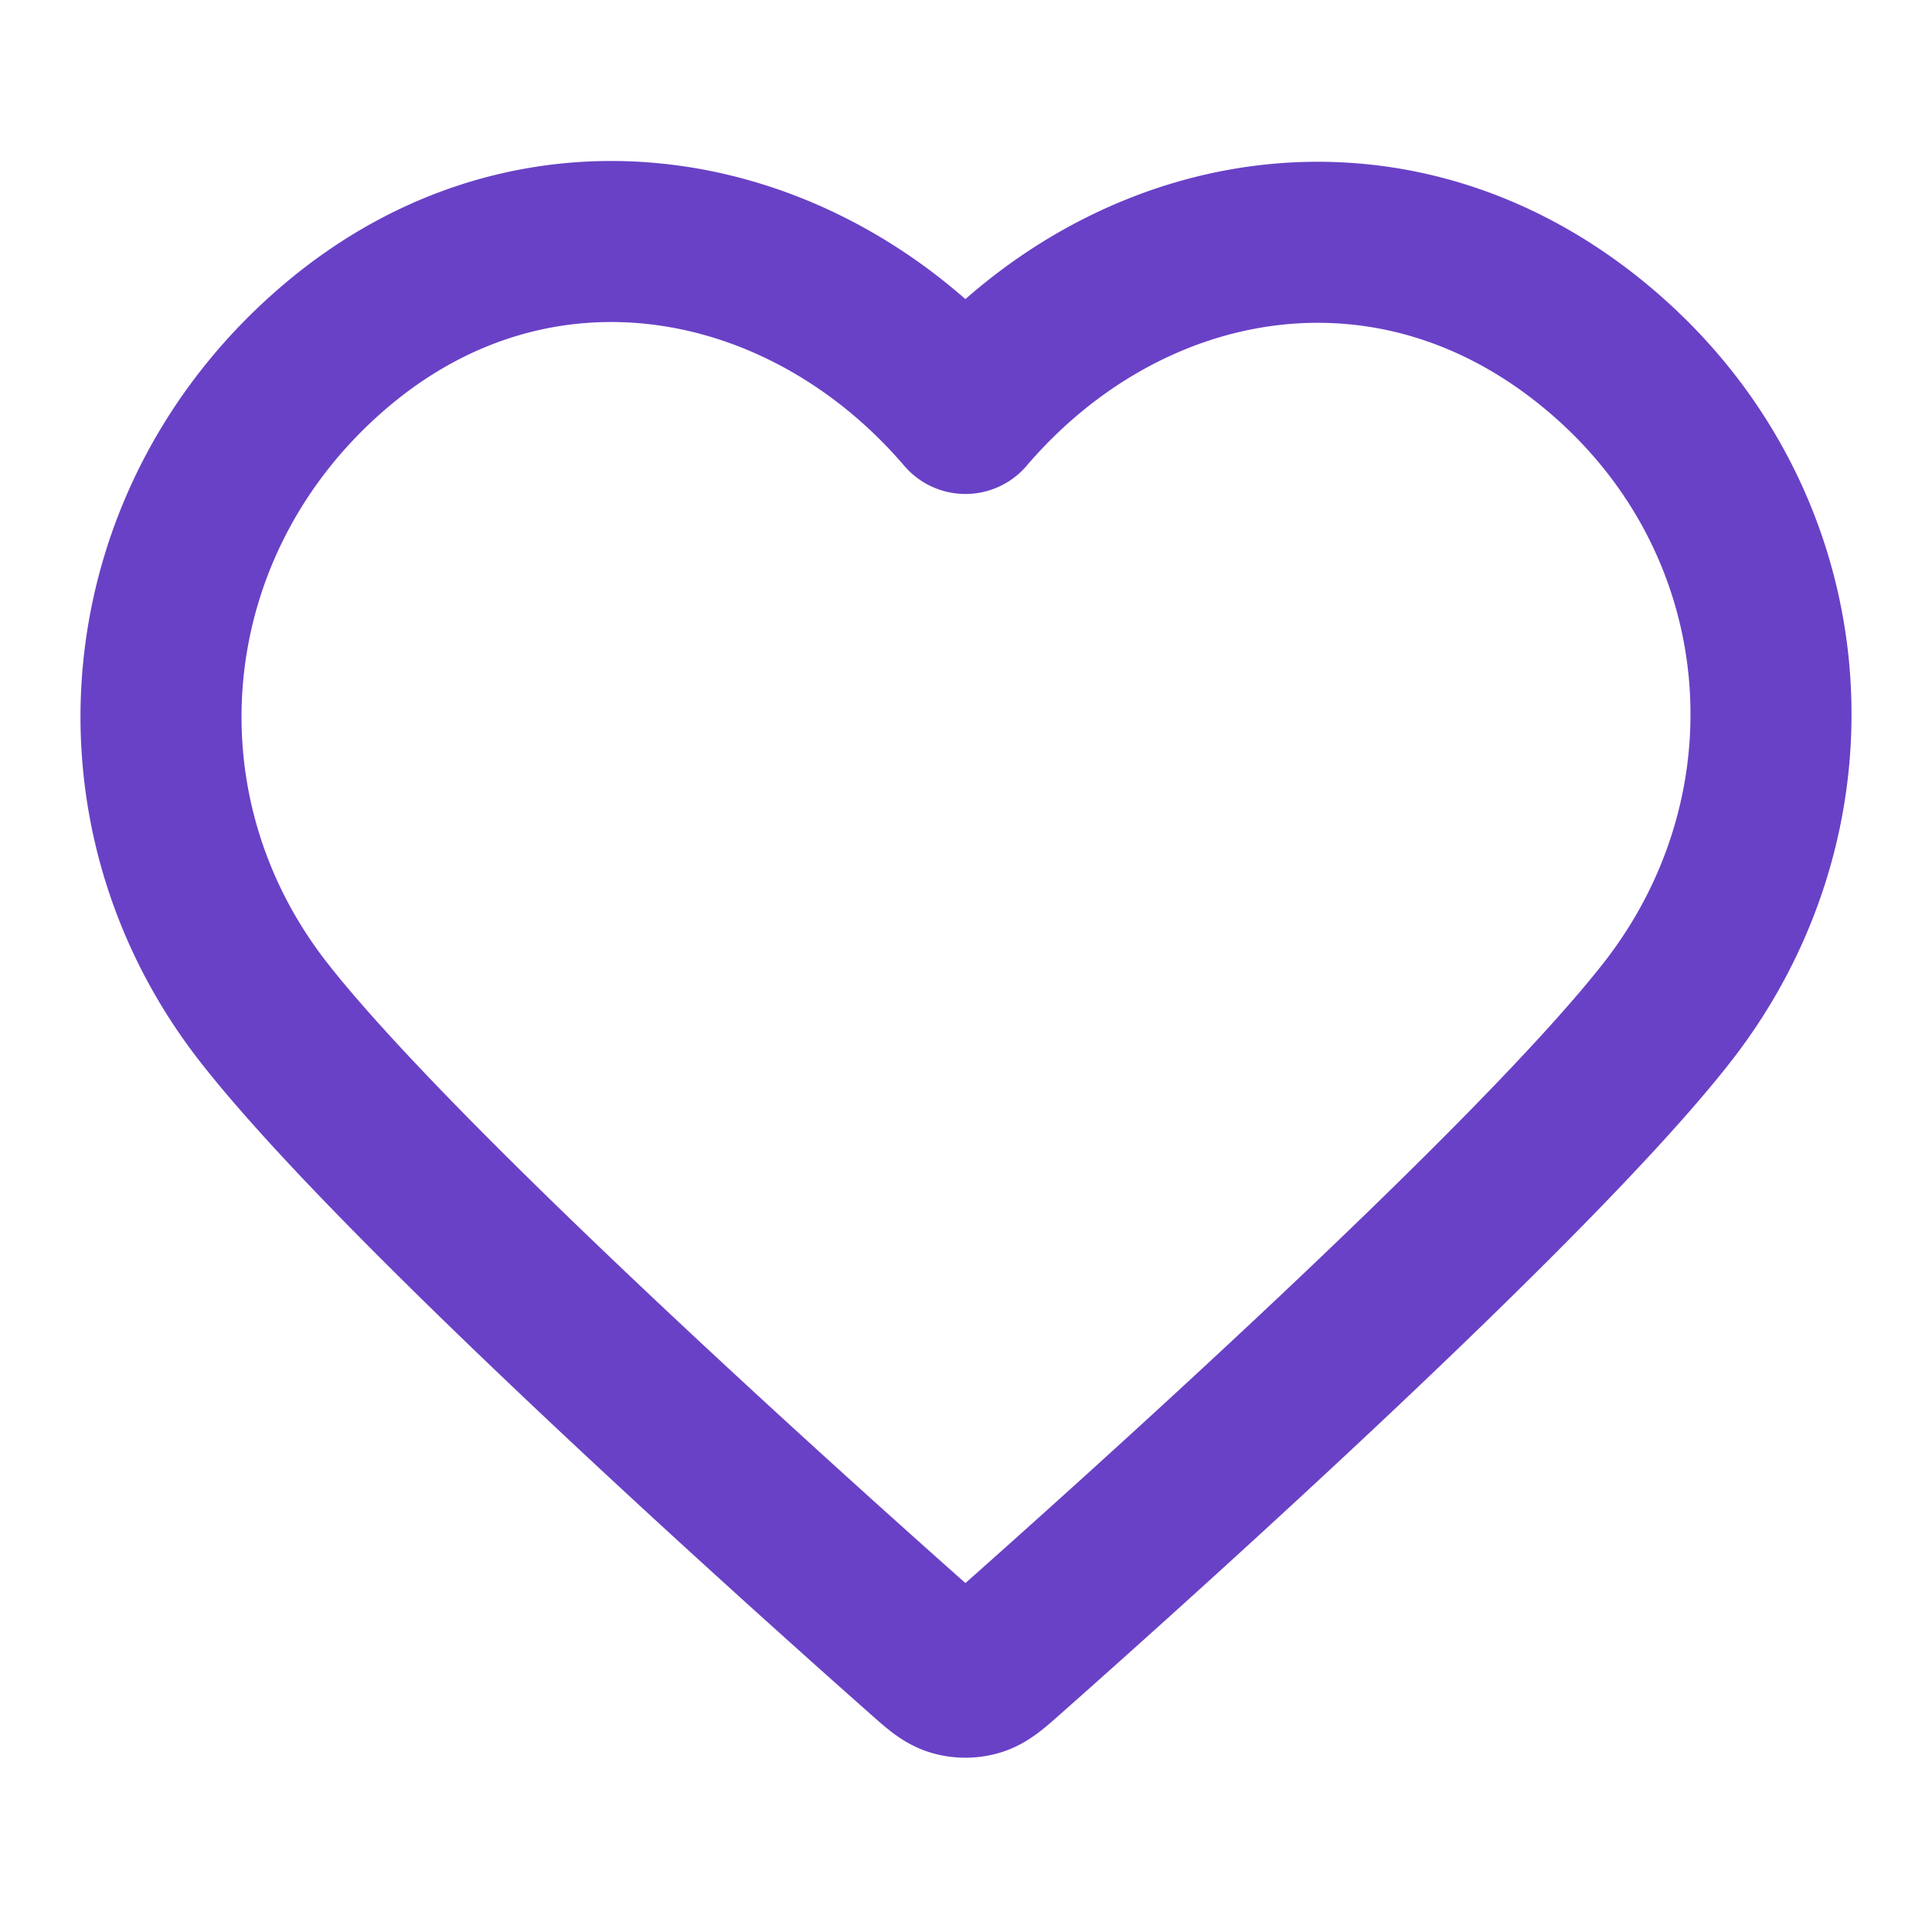 <svg width="20" height="20" viewBox="0 0 20 20" fill="none" xmlns="http://www.w3.org/2000/svg">
    <path clip-rule="evenodd" d="M9.994 4.28C8.328 2.332 5.55 1.808 3.462 3.592c-2.087 1.783-2.381 4.765-.742 6.875 1.363 1.754 5.488 5.453 6.84 6.65.151.134.227.201.315.228a.42.42 0 0 0 .238 0c.088-.027.164-.094.315-.228 1.352-1.197 5.477-4.896 6.84-6.65 1.64-2.11 1.382-5.11-.742-6.875-2.123-1.765-4.866-1.26-6.532.688z" stroke="#6941C6" stroke-width="1.667" stroke-linecap="round" stroke-linejoin="round"/>
</svg>
